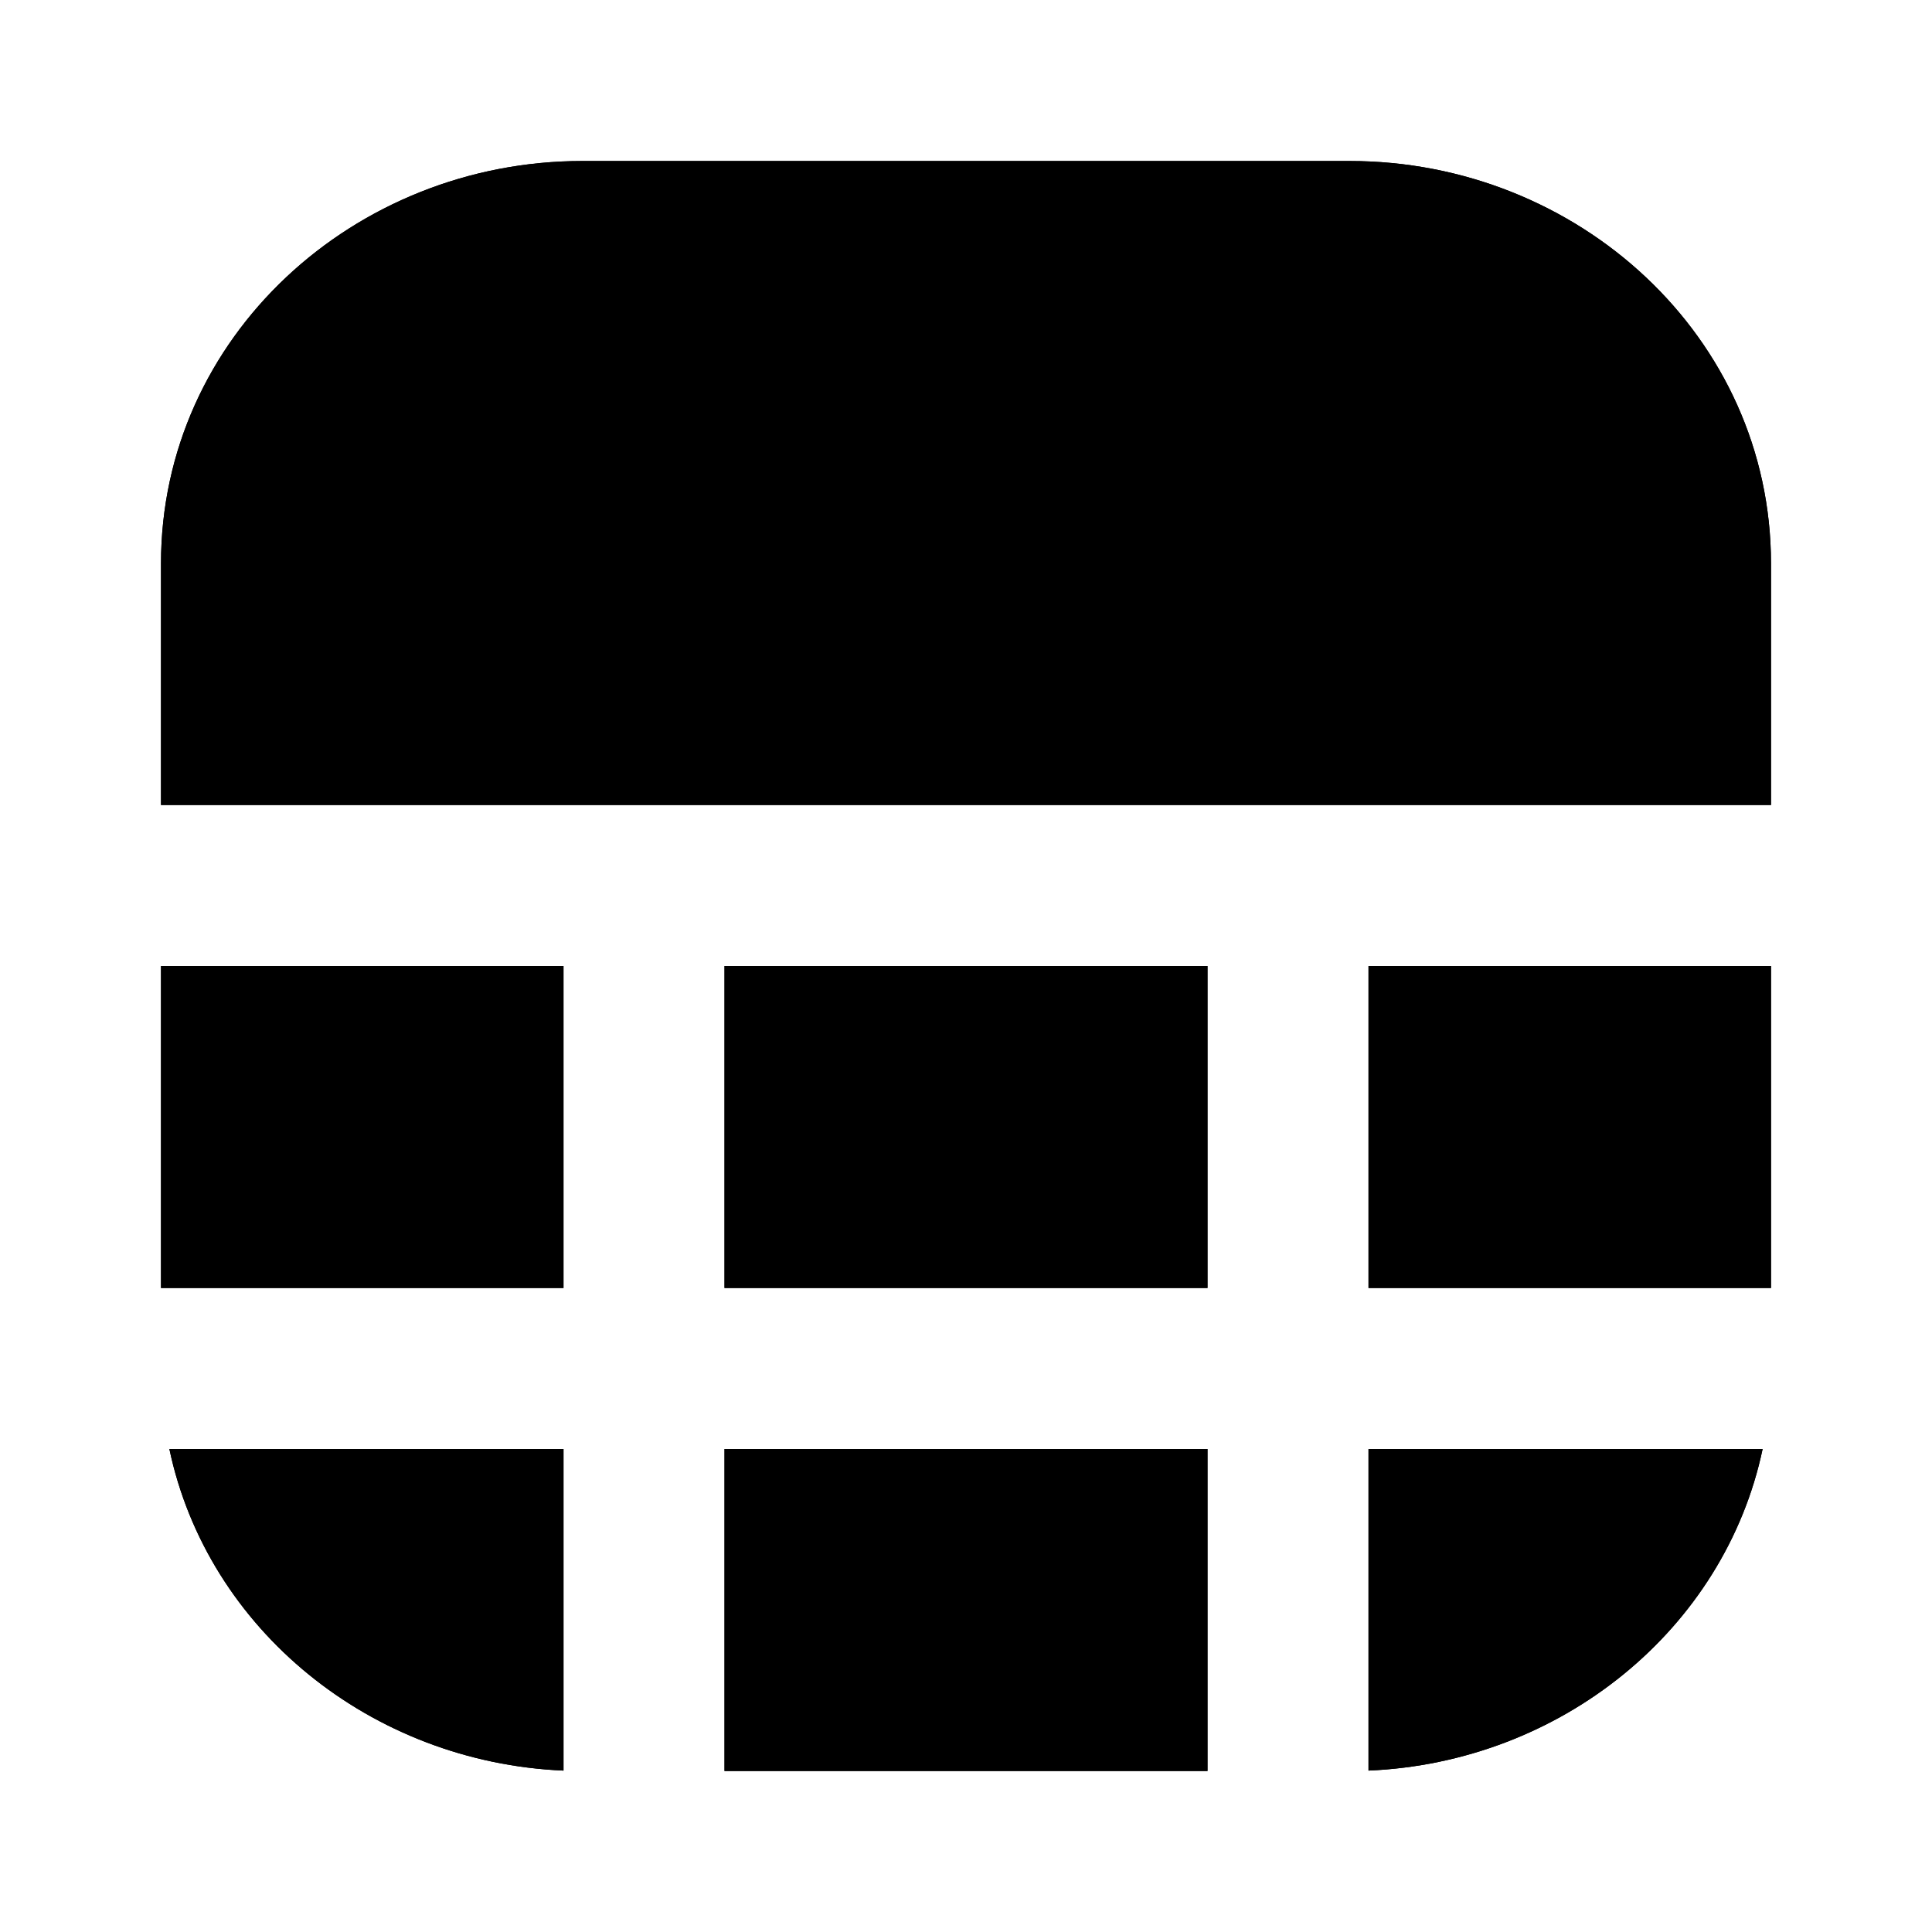 <svg xmlns="http://www.w3.org/2000/svg" width="24" height="24" viewBox="0 0 24 24">
    <path
        d="M7.235 2C4.4 2 2 4.185 2 7v3h20V7c0-2.815-2.398-5-5.235-5h-9.53zM2 16v-4h5v4H2zm7 0v-4h6v4H9zm6 2H9v4h6v-4zm2 3.995c2.39-.102 4.423-1.753 4.896-3.995H17v3.995zM17 16v-4h5v4h-5zM2.104 18H7v3.995C4.61 21.893 2.577 20.242 2.104 18zM9 7h6V5H9v2z" />
    <path
        d="M7.235 2C4.4 2 2 4.185 2 7v3h20V7c0-2.815-2.398-5-5.235-5h-9.53zM22 12h-5v4h5v-4zm-.104 6H17v3.995c2.39-.102 4.423-1.753 4.896-3.995zM15 22v-4H9v4h6zm-8-.005V18H2.104C2.577 20.242 4.61 21.893 7 21.995zM2 16h5v-4H2v4zm7-9h6V5H9v2zm0 5h6v4H9v-4z" />
</svg>